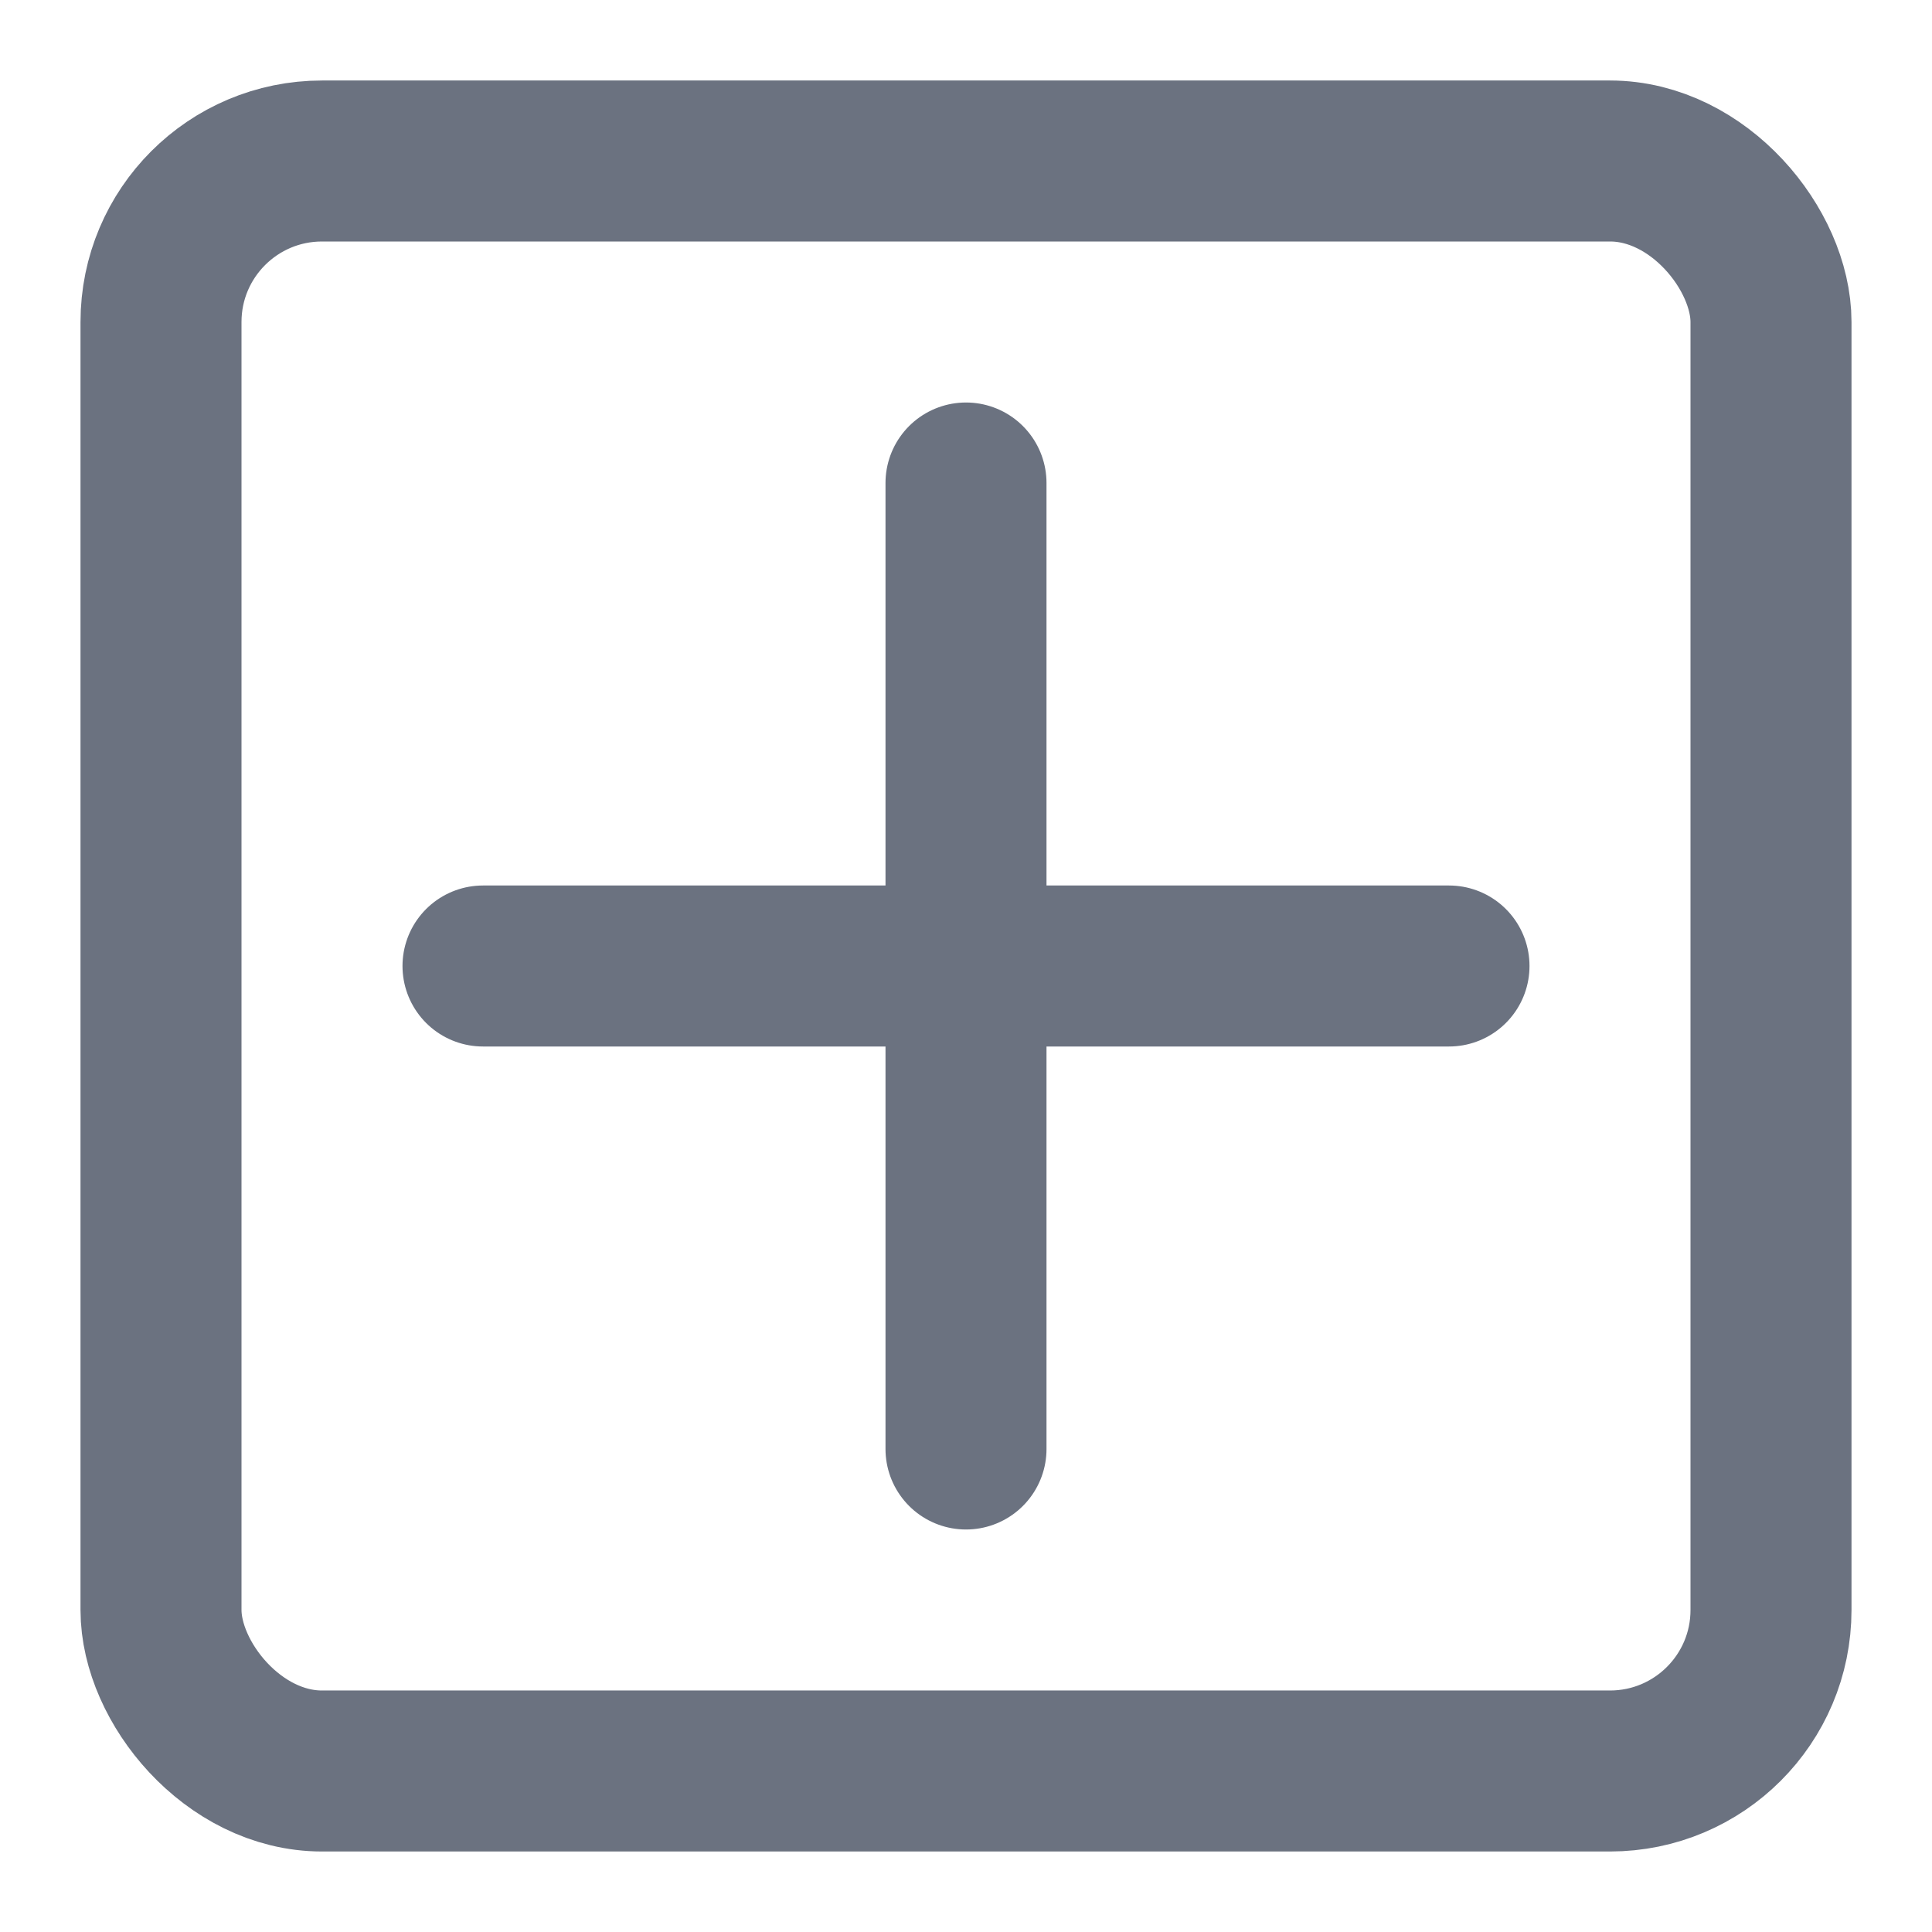 <svg xmlns="http://www.w3.org/2000/svg" width="40" height="40" viewBox="0 0 24 24" fill="none" stroke="#6b7280" stroke-width="2" stroke-linecap="round" stroke-linejoin="round">
  <rect x="2" y="2" width="20" height="20" rx="2" ry="2"></rect>
  <path d="M12 6v12"></path>
  <path d="M6 12h12"></path>
</svg>
